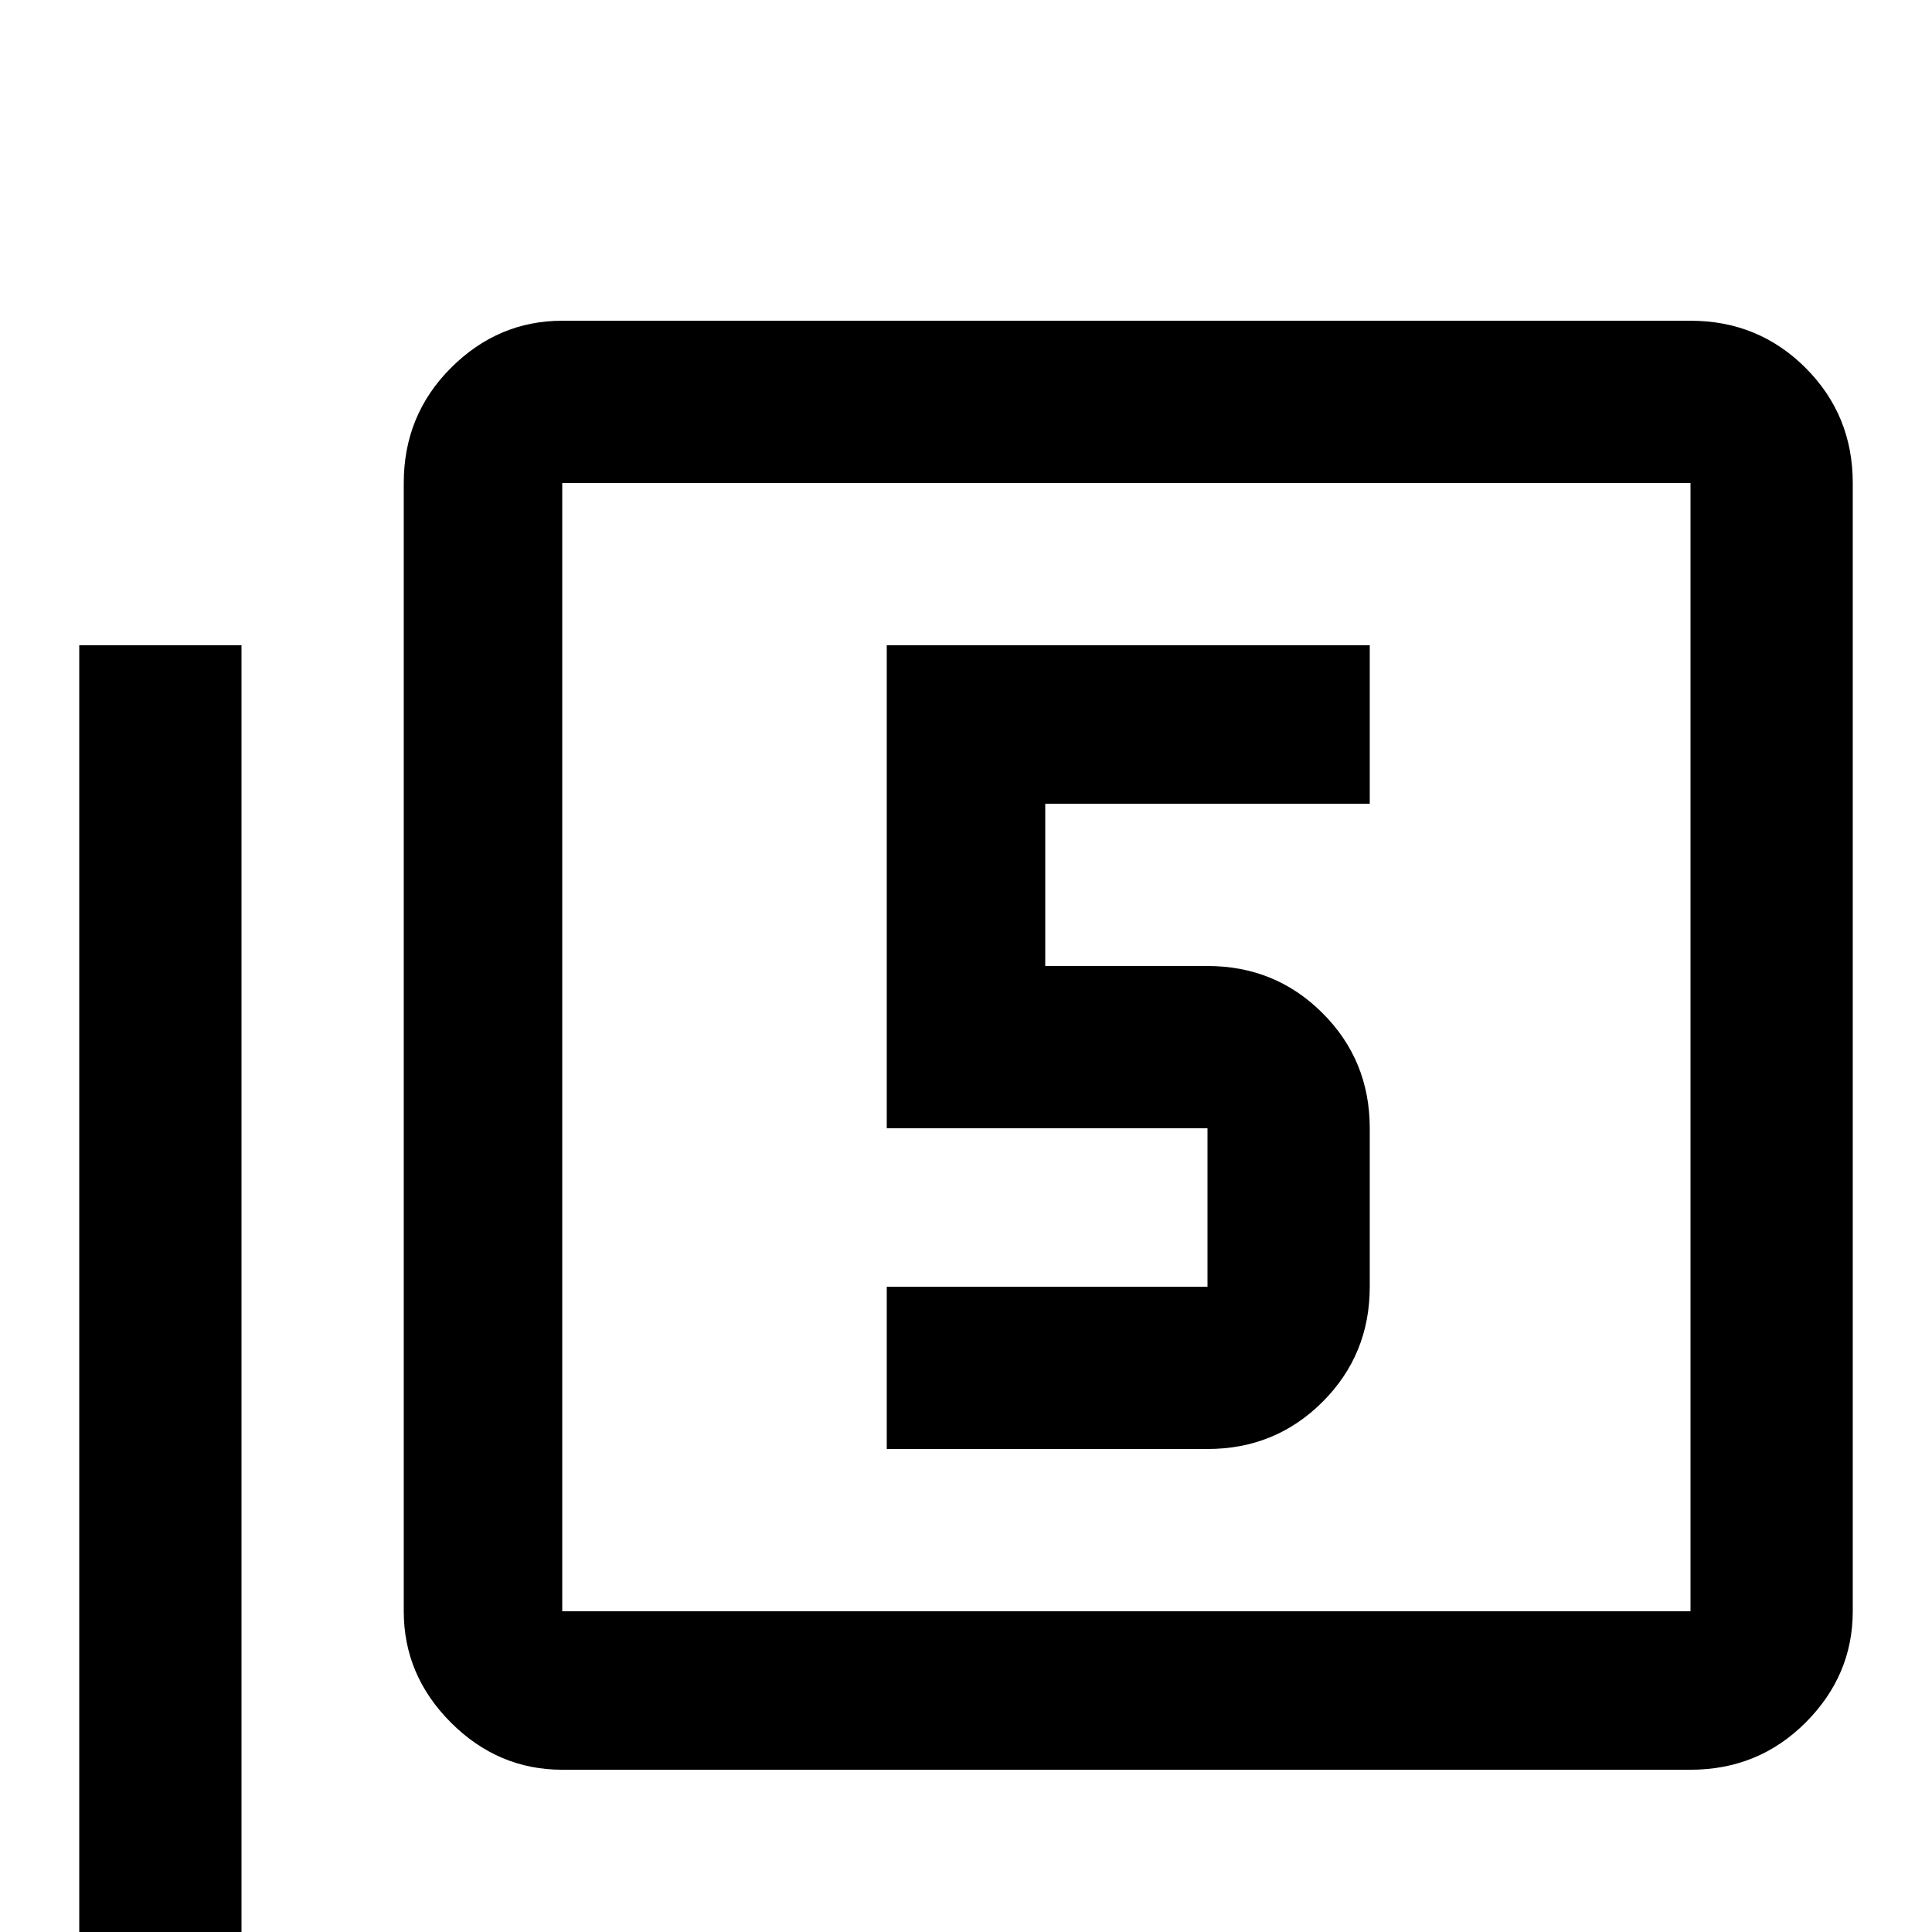 <svg xmlns="http://www.w3.org/2000/svg" viewBox="0 -512 512 512">
	<path fill="#000000" d="M363 -171V-213Q363 -231 350.5 -243.5Q338 -256 320 -256H277V-299H363V-341H235V-213H320V-171H235V-128H320Q338 -128 350.5 -140.5Q363 -153 363 -171ZM64 -341H21V0Q21 18 33.5 30.5Q46 43 64 43H405V0H64ZM448 -85H149V-384H448ZM448 -427H149Q132 -427 119.5 -414.5Q107 -402 107 -384V-85Q107 -68 119.5 -55.5Q132 -43 149 -43H448Q466 -43 478.5 -55.5Q491 -68 491 -85V-384Q491 -402 478.5 -414.5Q466 -427 448 -427Z"/>
</svg>